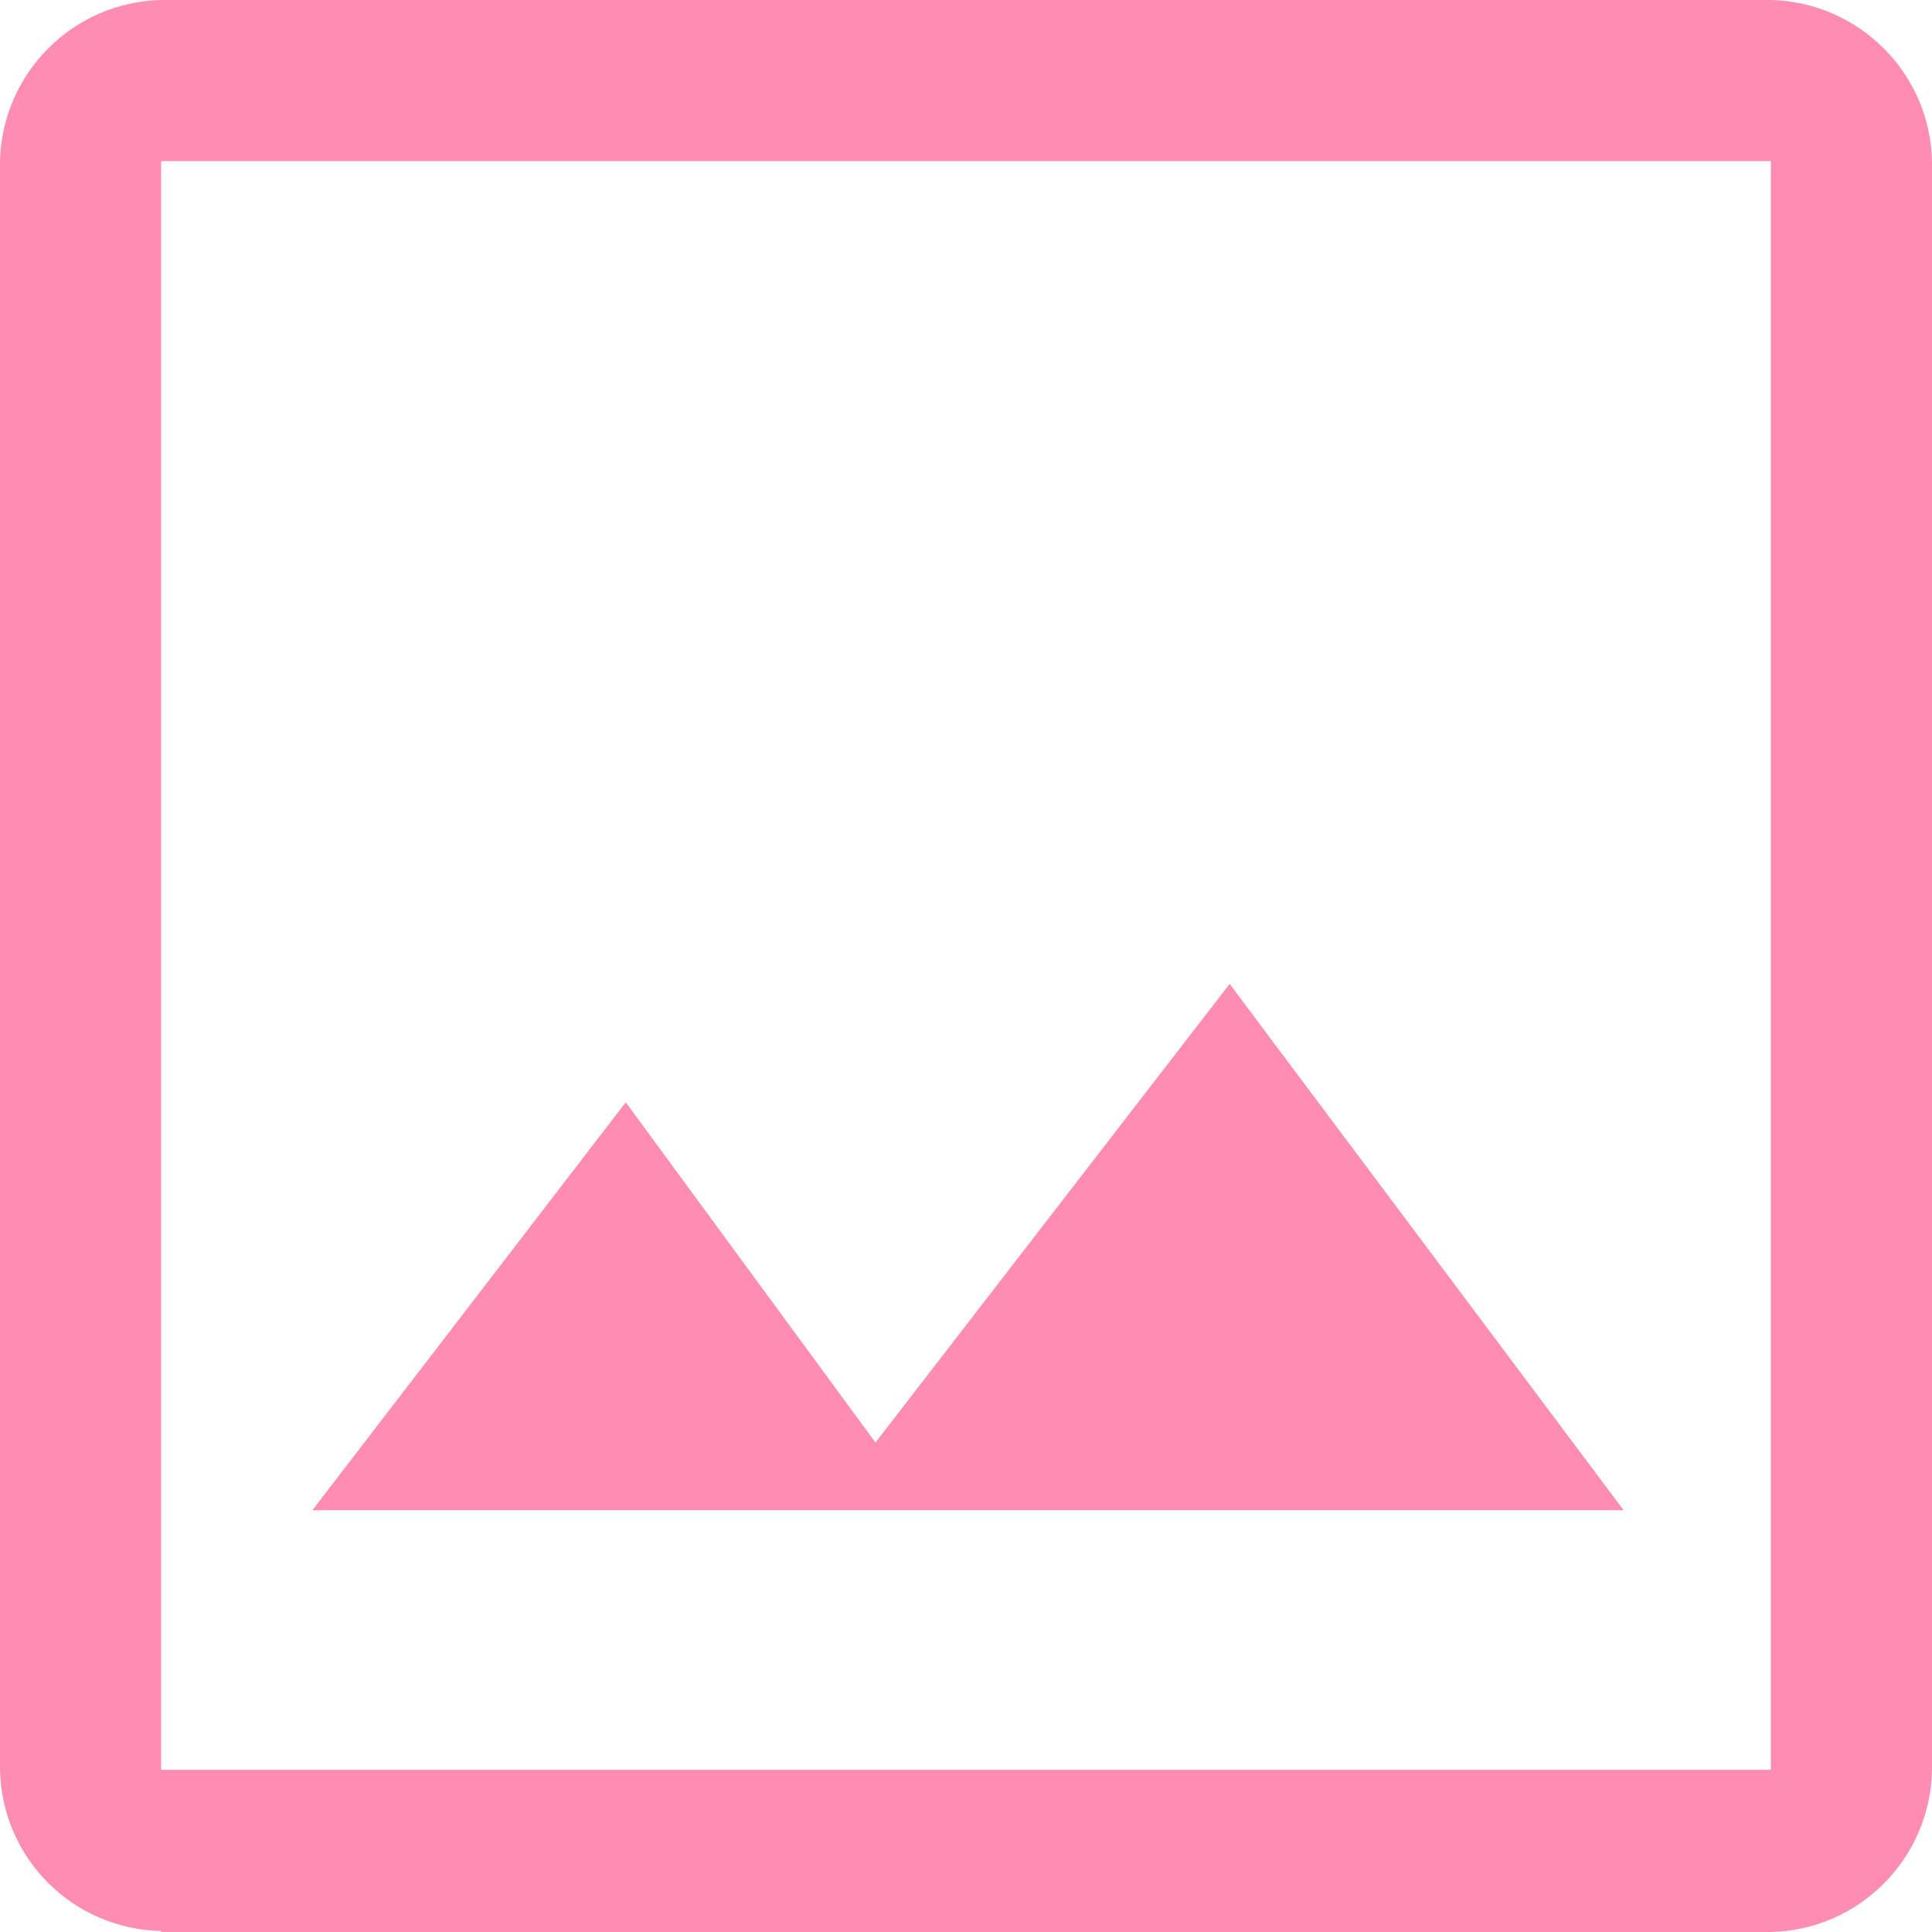 <?xml version="1.0" encoding="UTF-8" standalone="no"?>
<svg
   xmlns:dc="http://purl.org/dc/elements/1.1/"
   xmlns:cc="http://creativecommons.org/ns#"
   xmlns:rdf="http://www.w3.org/1999/02/22-rdf-syntax-ns#"
   xmlns:svg="http://www.w3.org/2000/svg"
   xmlns="http://www.w3.org/2000/svg"
   xmlns:sodipodi="http://sodipodi.sourceforge.net/DTD/sodipodi-0.dtd"
   xmlns:inkscape="http://www.inkscape.org/namespaces/inkscape"
   id="Capa_1"
   data-name="Capa 1"
   viewBox="0 0 19.42 19.42"
   version="1.1"
   sodipodi:docname="img.svg"
   width="19.42"
   height="19.42"
   inkscape:version="0.92.4 (5da689c313, 2019-01-14)">
  <defs
     id="defs6" />
  <sodipodi:namedview
     pagecolor="#ffffff"
     bordercolor="#666666"
     borderopacity="1"
     objecttolerance="10"
     gridtolerance="10"
     guidetolerance="10"
     inkscape:pageopacity="0"
     inkscape:pageshadow="2"
     inkscape:window-width="1366"
     inkscape:window-height="705"
     id="namedview4"
     showgrid="false"
     fit-margin-top="0"
     fit-margin-left="0"
     fit-margin-right="0"
     fit-margin-bottom="0"
     inkscape:zoom="14.328571"
     inkscape:cx="8.8376171"
     inkscape:cy="13.50661"
     inkscape:window-x="-8"
     inkscape:window-y="-8"
     inkscape:window-maximized="1"
     inkscape:current-layer="Capa_1" />
  <path
     id="image_FILL0_wght400_GRAD0_opsz48"
     data-name="image FILL0 wght400 GRAD0 opsz48"
     d="M 3.13,15.18 H 16.32 L 12.36,9.89 8.8,14.5 6.29,11.08 3.14,15.18 Z M 1.62,19.41 C 0.73,19.39 0.02,18.68 0,17.79 V 1.62 C 0.02,0.74 0.73,0.02 1.62,0 H 17.8 c 0.88,0.02 1.6,0.73 1.62,1.62 V 17.8 c -0.02,0.88 -0.73,1.6 -1.62,1.62 H 1.62 Z m 0,-1.62 H 17.8 V 1.62 H 1.62 v 16.18 0 z m 0,-16.18 v 0 16.19 0 -16.18 z"
     inkscape:connector-curvature="0"
     style="fill:#fe8cb3;fill-opacity:1" />
</svg>
